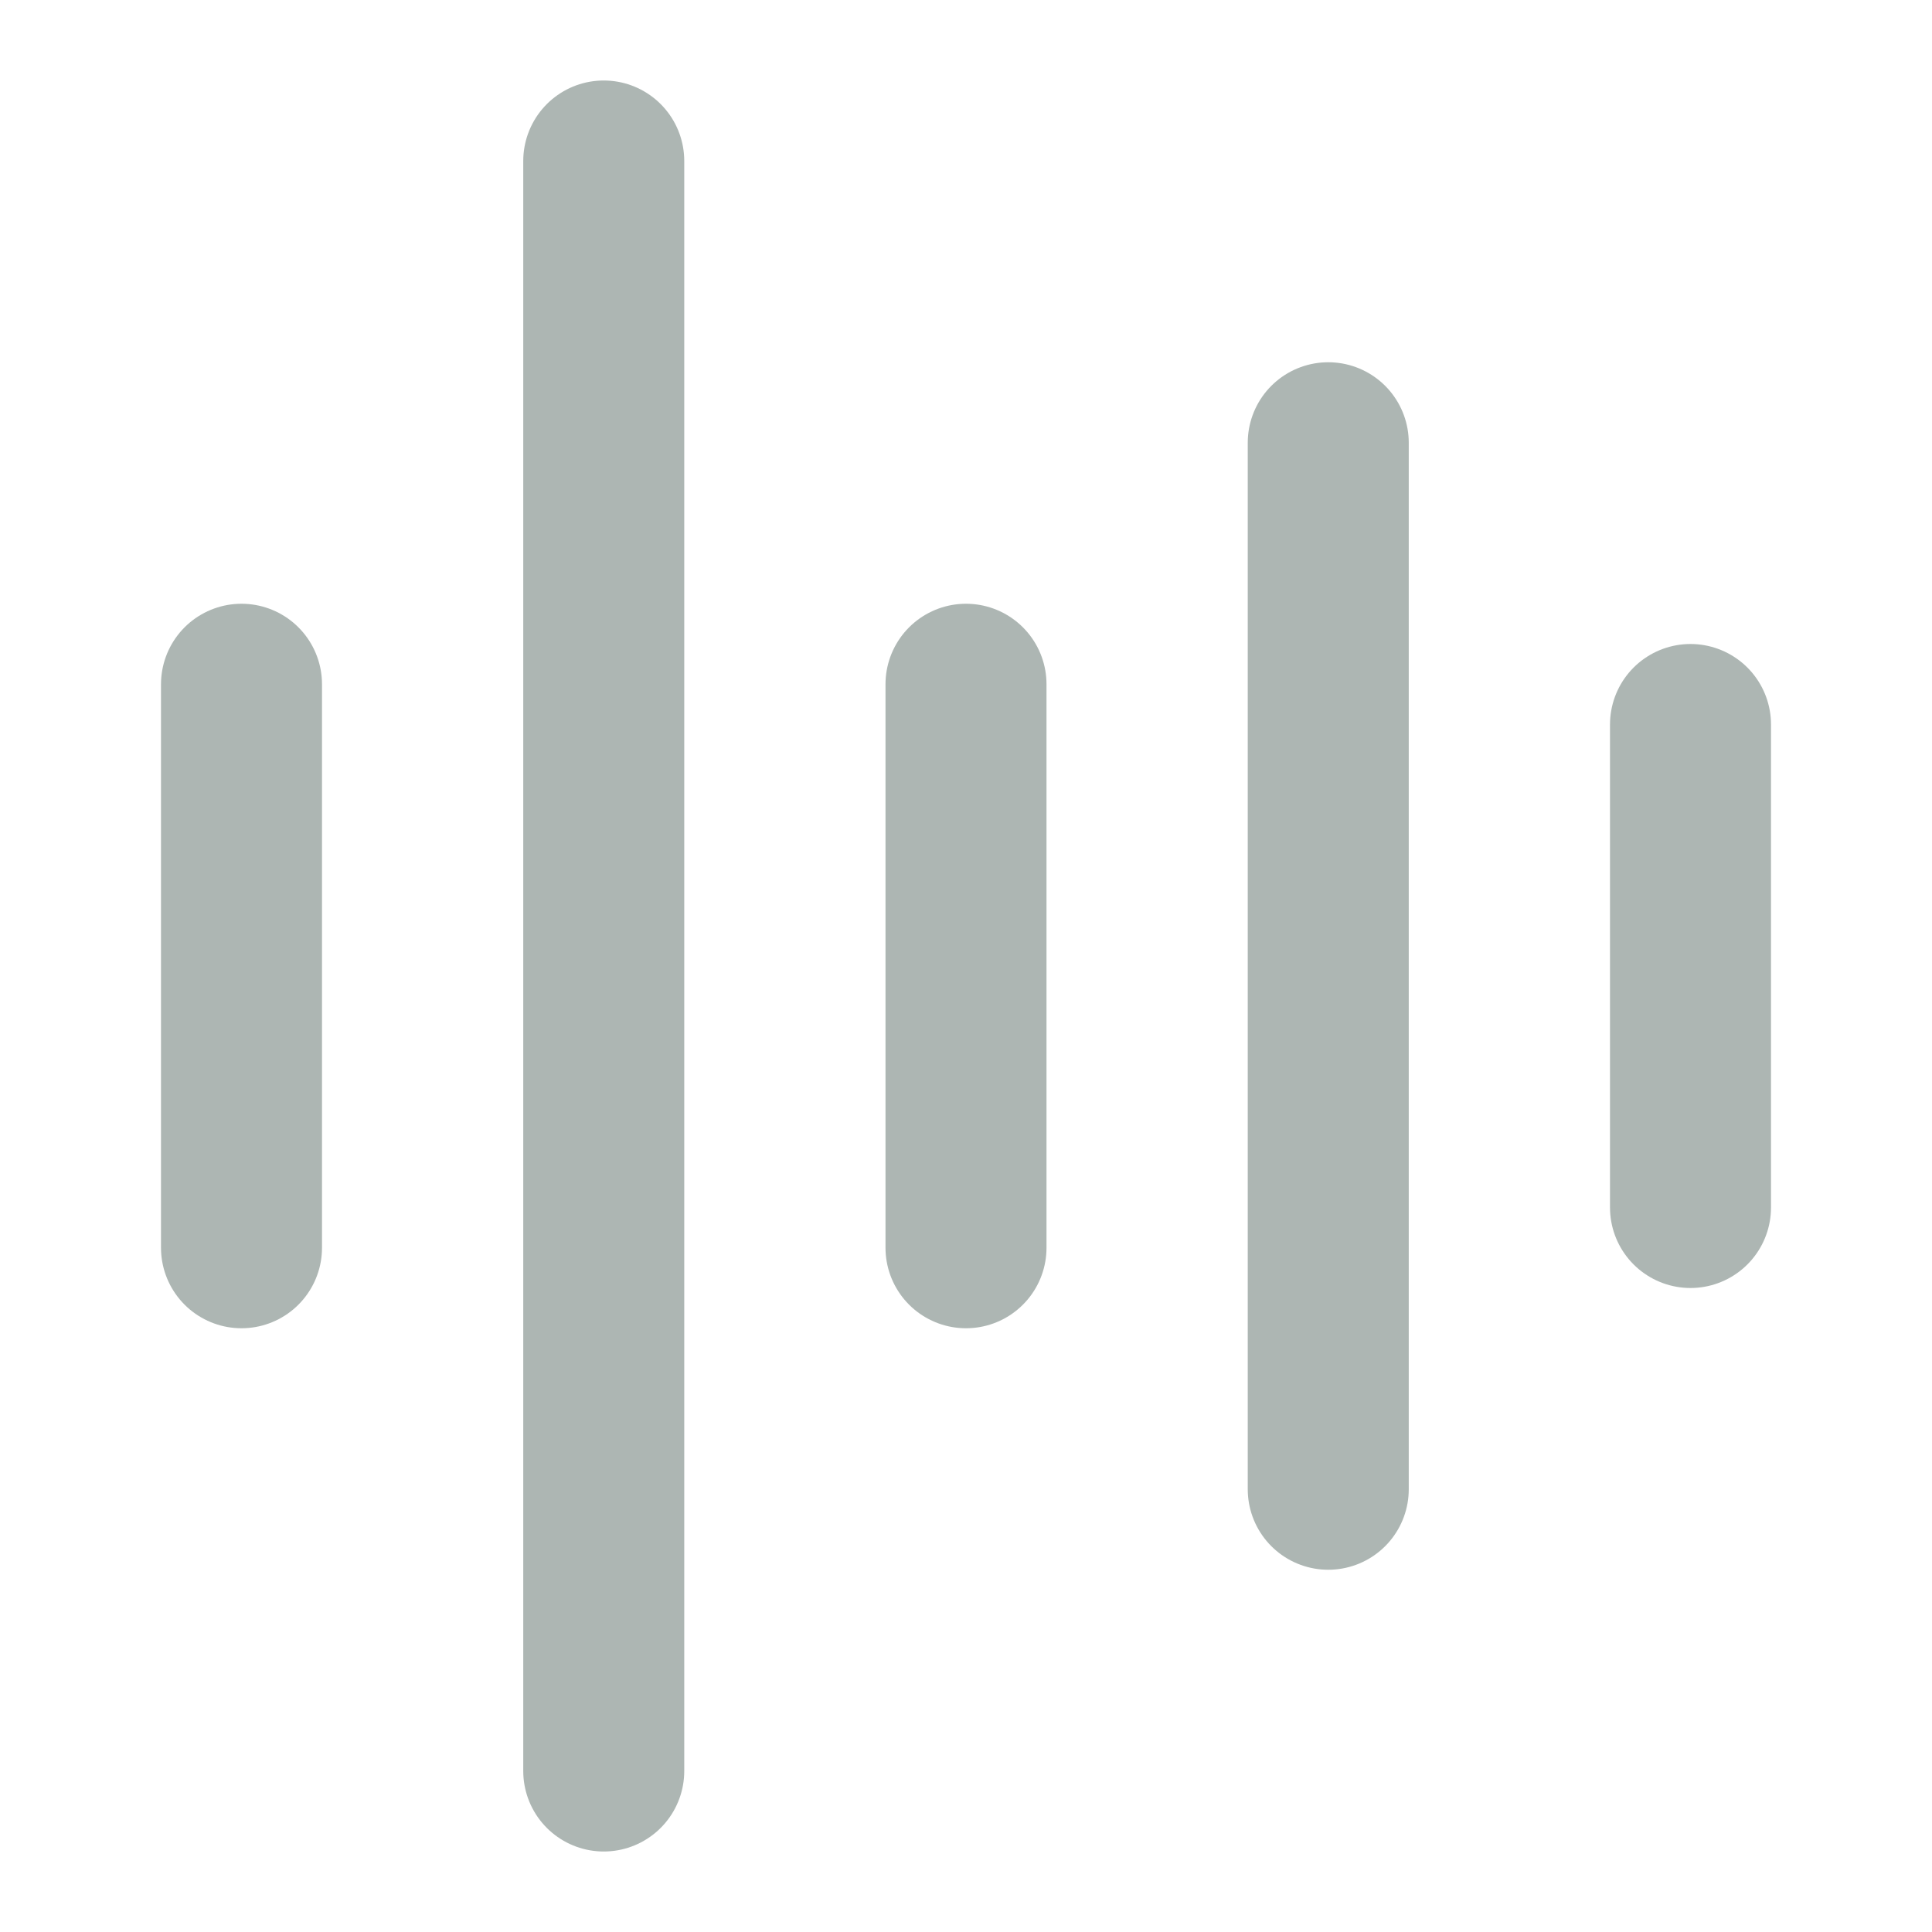 <?xml version="1.0" encoding="UTF-8"?><svg width="48" height="48" viewBox="0 0 48 48" fill="none" xmlns="http://www.w3.org/2000/svg"><path d="M24 17V31" stroke="#ADB6B3" stroke-width="4" stroke-linecap="round"/><path d="M33 11V37" stroke="#ADB6B3" stroke-width="4" stroke-linecap="round"/><path d="M6 17V31" stroke="#ADB6B3" stroke-width="4" stroke-linecap="round"/><path d="M42 18V30" stroke="#ADB6B3" stroke-width="4" stroke-linecap="round"/><path d="M15 4V44" stroke="#ADB6B3" stroke-width="4" stroke-linecap="round"/></svg>